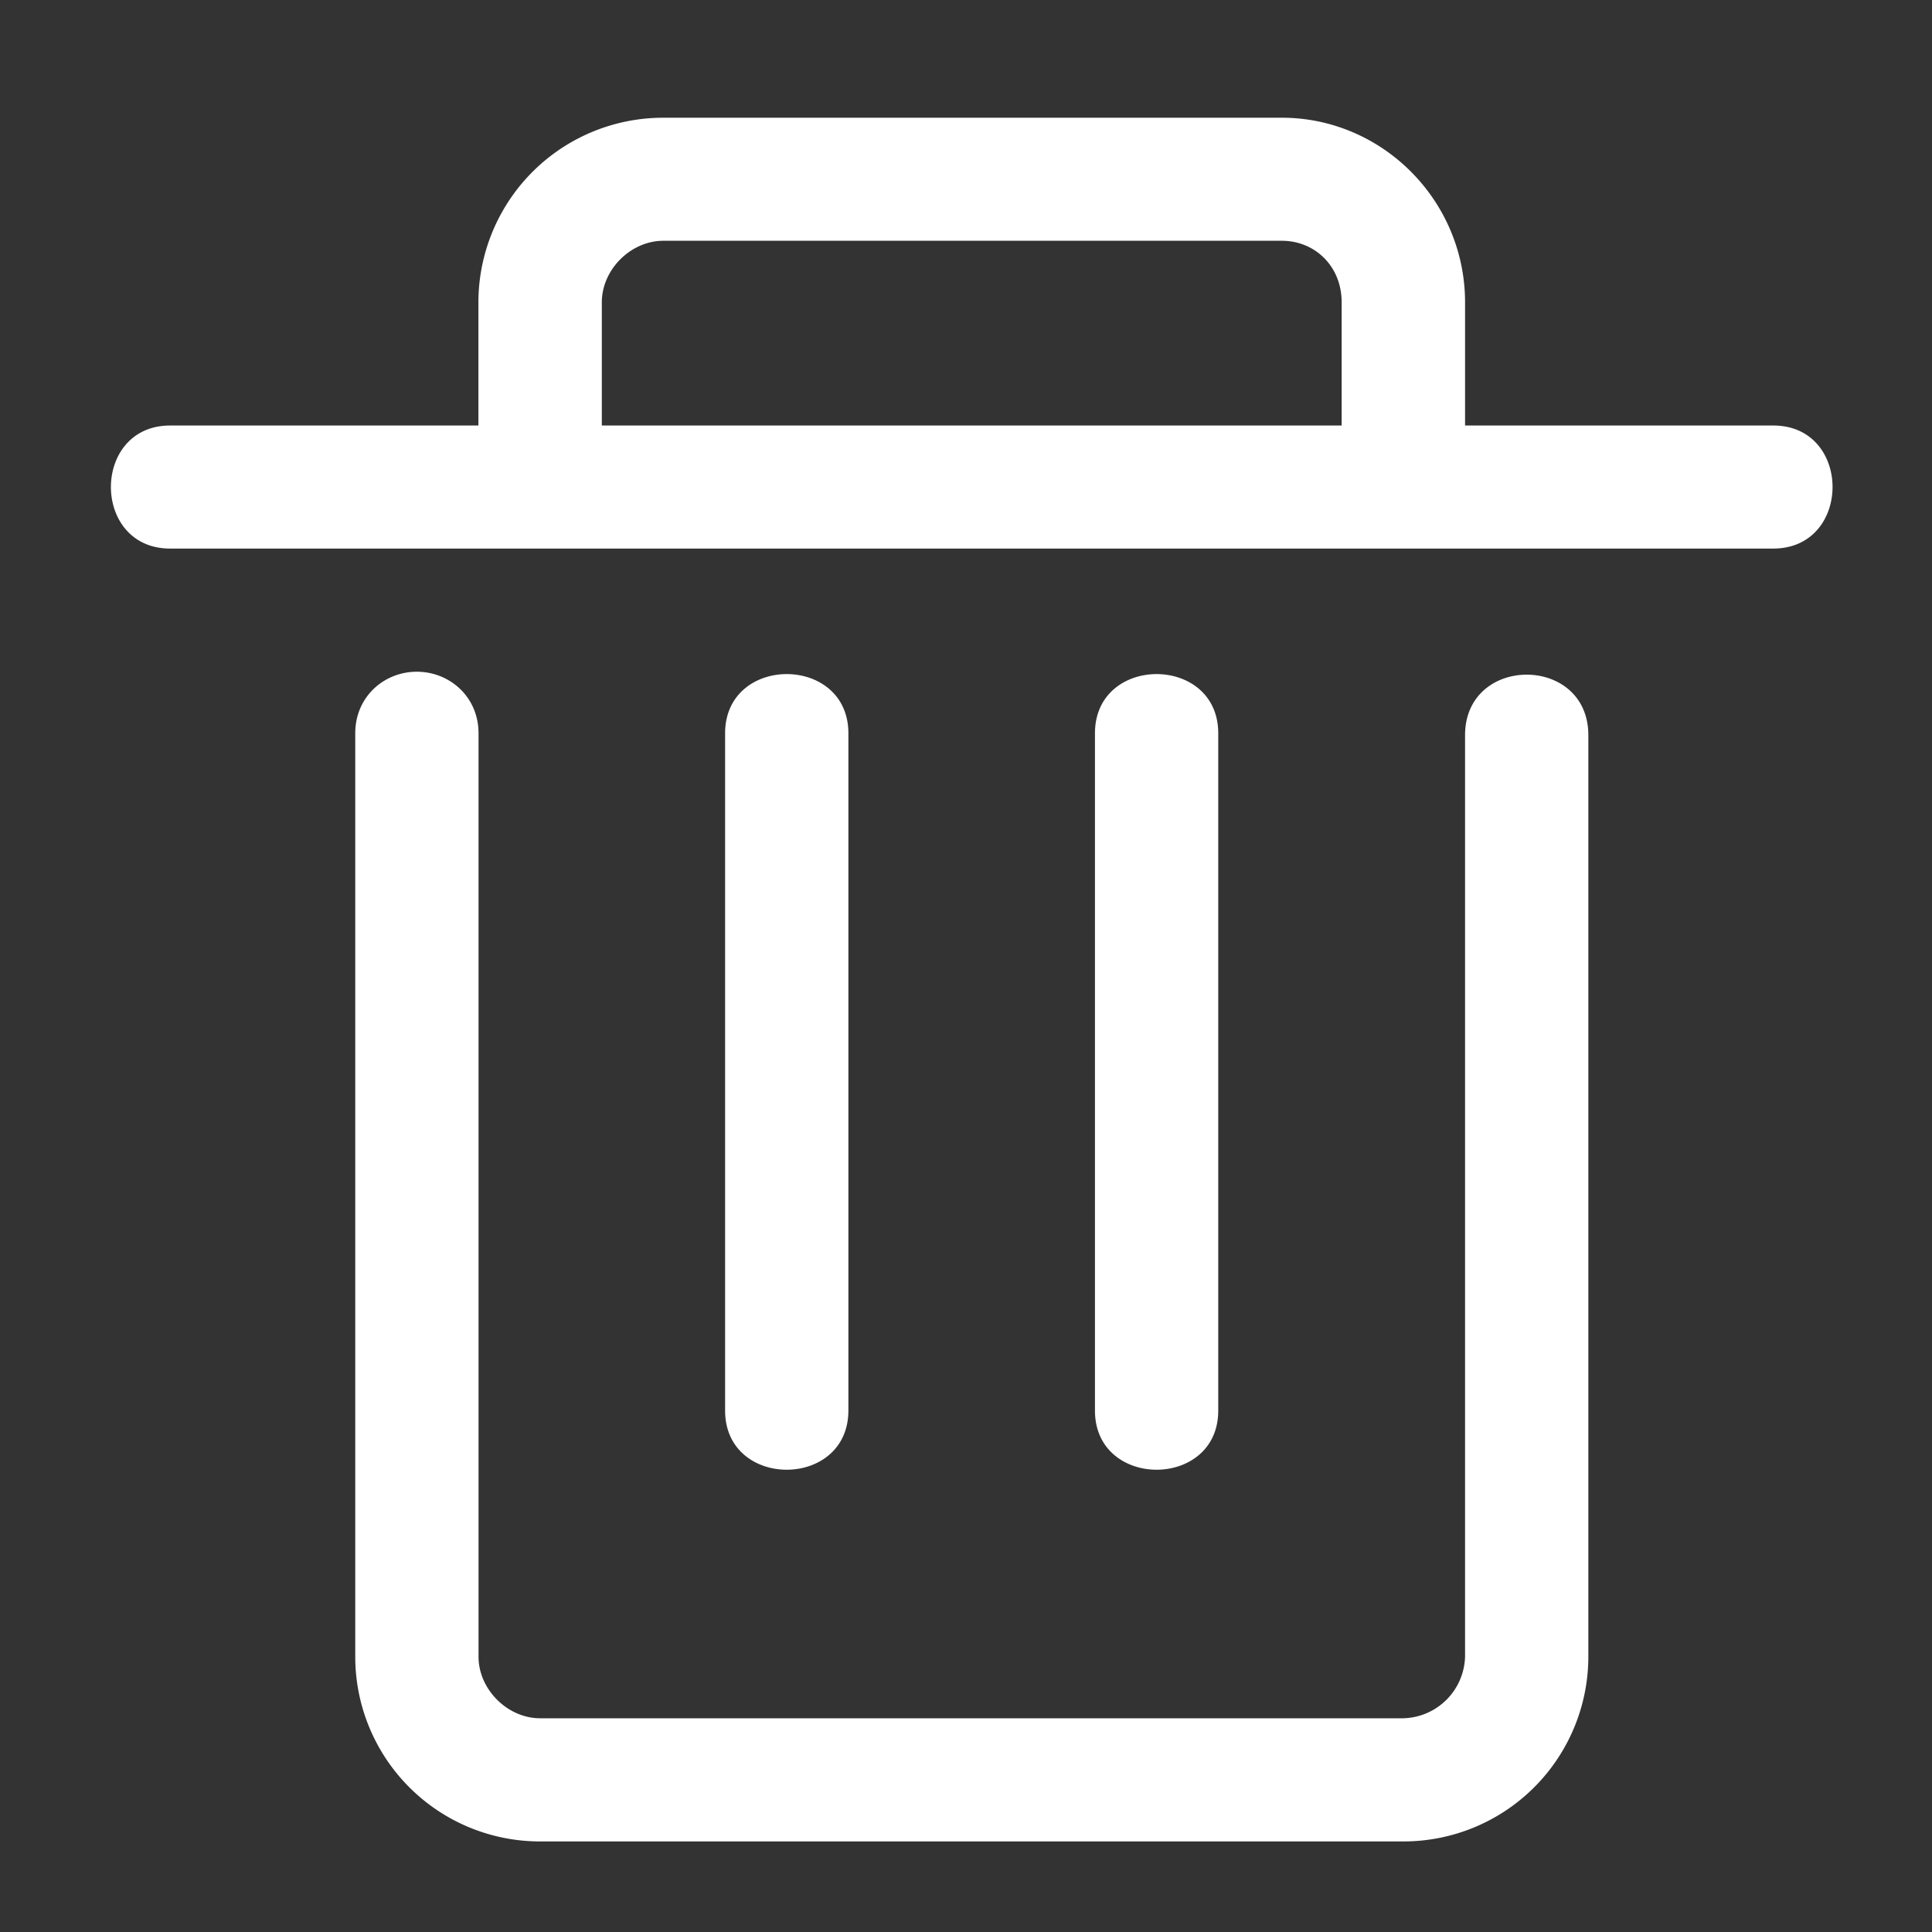 <svg t="1731897474902" class="icon" viewBox="0 0 1024 1024" version="1.1" xmlns="http://www.w3.org/2000/svg" p-id="5796" width="32" height="32" data-spm-anchor-id="a313x.search_index.0.i8.12603a81erdRzj"><rect x="0" y="0" width="1024" height="1024" fill="#333333" stroke="none"/><path d="M580.352 747.648V388.672c0-41.856 65.344-41.856 65.344 0v358.912c0.064 41.856-65.344 41.856-65.344 0.064z m-196.032 0V388.672c0-41.856 65.344-41.856 65.344 0v358.912c0 41.856-65.344 41.856-65.344 0.064z m555.584-522.112h-163.392v-65.28c0-54.08-43.968-97.856-97.088-97.856H351.616a97.92 97.92 0 0 0-98.048 97.856v65.28H90.176c-41.856 0-41.856 65.216 0 65.216h849.664c41.92 0 41.92-65.216 0.064-65.216z m-620.928-65.28c0-17.344 15.296-32.64 32.64-32.64h327.808c17.344 0 31.68 13.312 31.68 32.64v65.28H318.976v-65.28z m424.832 815.744H286.272a97.92 97.92 0 0 1-97.984-97.856V388.672c0-19.392 15.296-32.64 32.64-32.64s32.704 13.248 32.704 32.64v489.408c0 17.344 15.36 32.64 32.64 32.64h457.536a33.6 33.6 0 0 0 32.704-32.64V389.696c0-42.816 65.344-42.816 65.344 0v488.448a97.984 97.984 0 0 1-98.048 97.856z m0 0" fill="#ffffff" p-id="5797"></path></svg>
